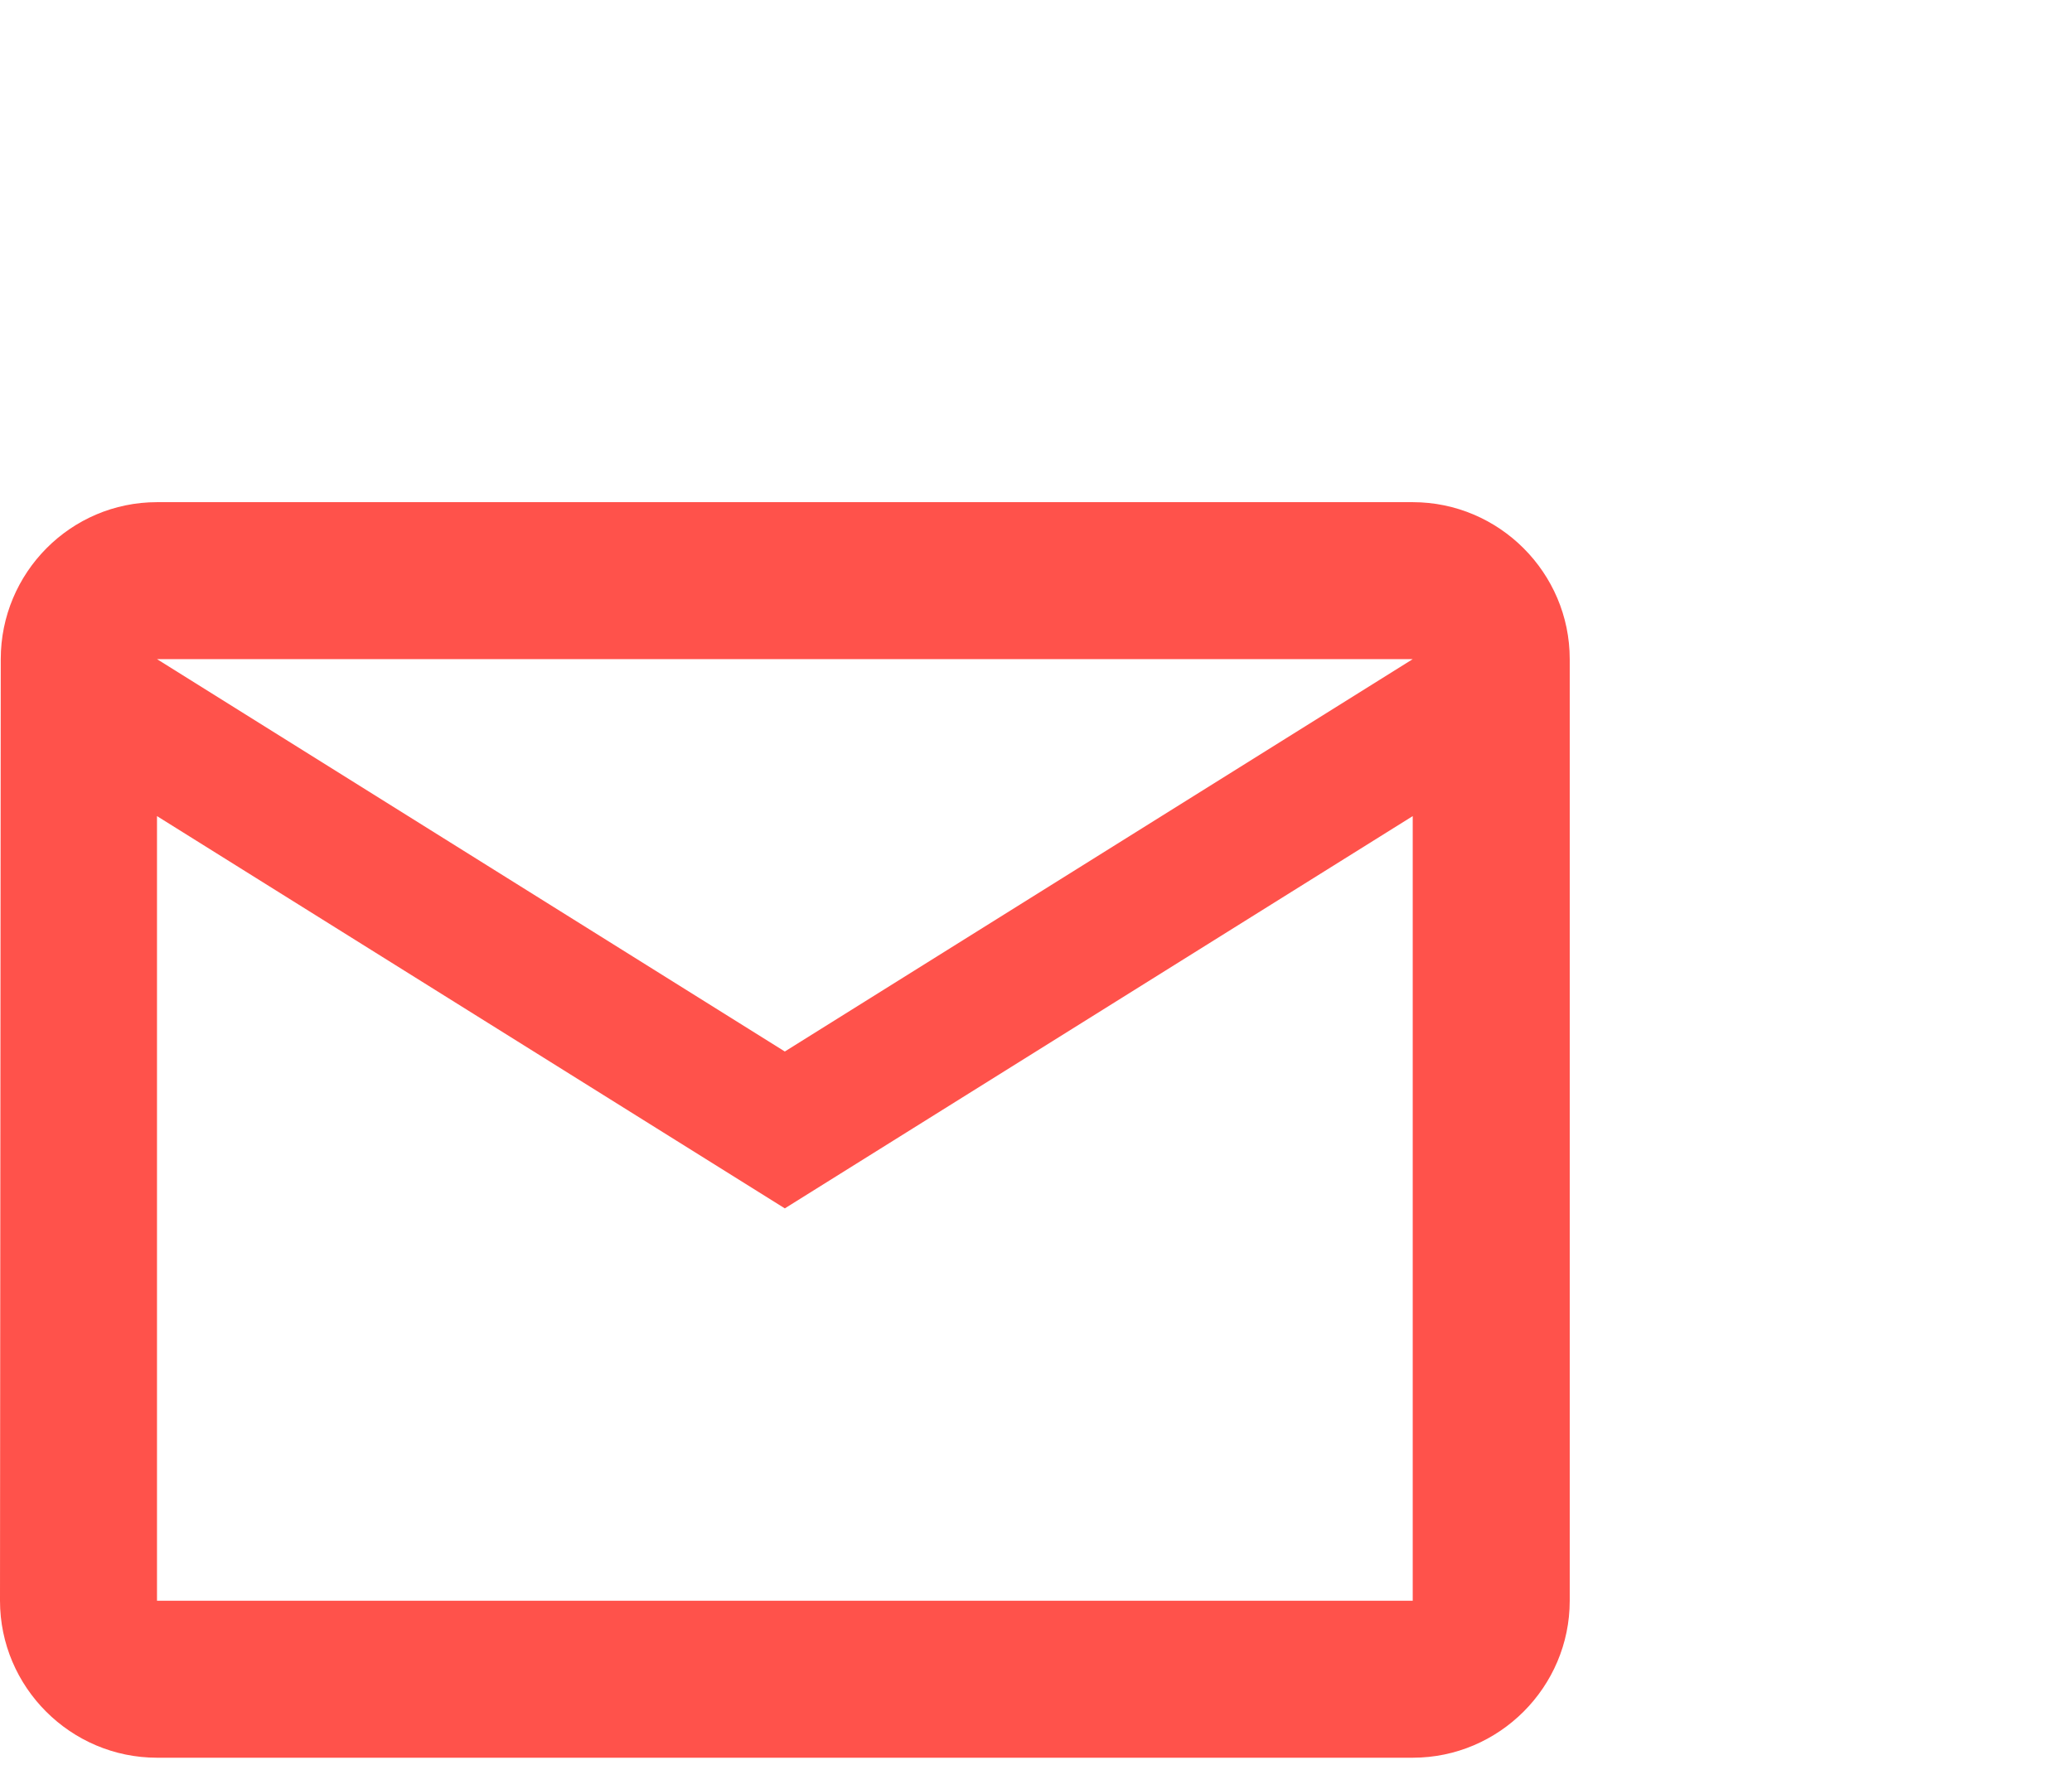 <?xml version="1.0" encoding="UTF-8" standalone="no"?>
<svg width="22px" height="19px" viewBox="0 0 22 19" version="1.1" xmlns="http://www.w3.org/2000/svg" xmlns:xlink="http://www.w3.org/1999/xlink">
    <!-- Generator: Sketch 39.1 (31720) - http://www.bohemiancoding.com/sketch -->
    <title>Slice 1</title>
    <desc>Created with Sketch.</desc>
    <defs></defs>
    <g id="Page-1" stroke="none" stroke-width="1" fill="none" fill-rule="evenodd">
        <path d="M15,5.333 L1.667,5.333 C0.75,5.333 0.008,6.083 0.008,7 L0,17 C0,17.917 0.75,18.667 1.667,18.667 L15,18.667 C15.917,18.667 16.667,17.917 16.667,17 L16.667,7 C16.667,6.083 15.917,5.333 15,5.333 L15,5.333 Z M15,17 L1.667,17 L1.667,8.667 L8.333,12.833 L15,8.667 L15,17 L15,17 Z M8.333,11.167 L1.667,7 L15,7 L8.333,11.167 L8.333,11.167 Z" id="Shape" fill="#ff524b"></path>
    </g>
</svg>